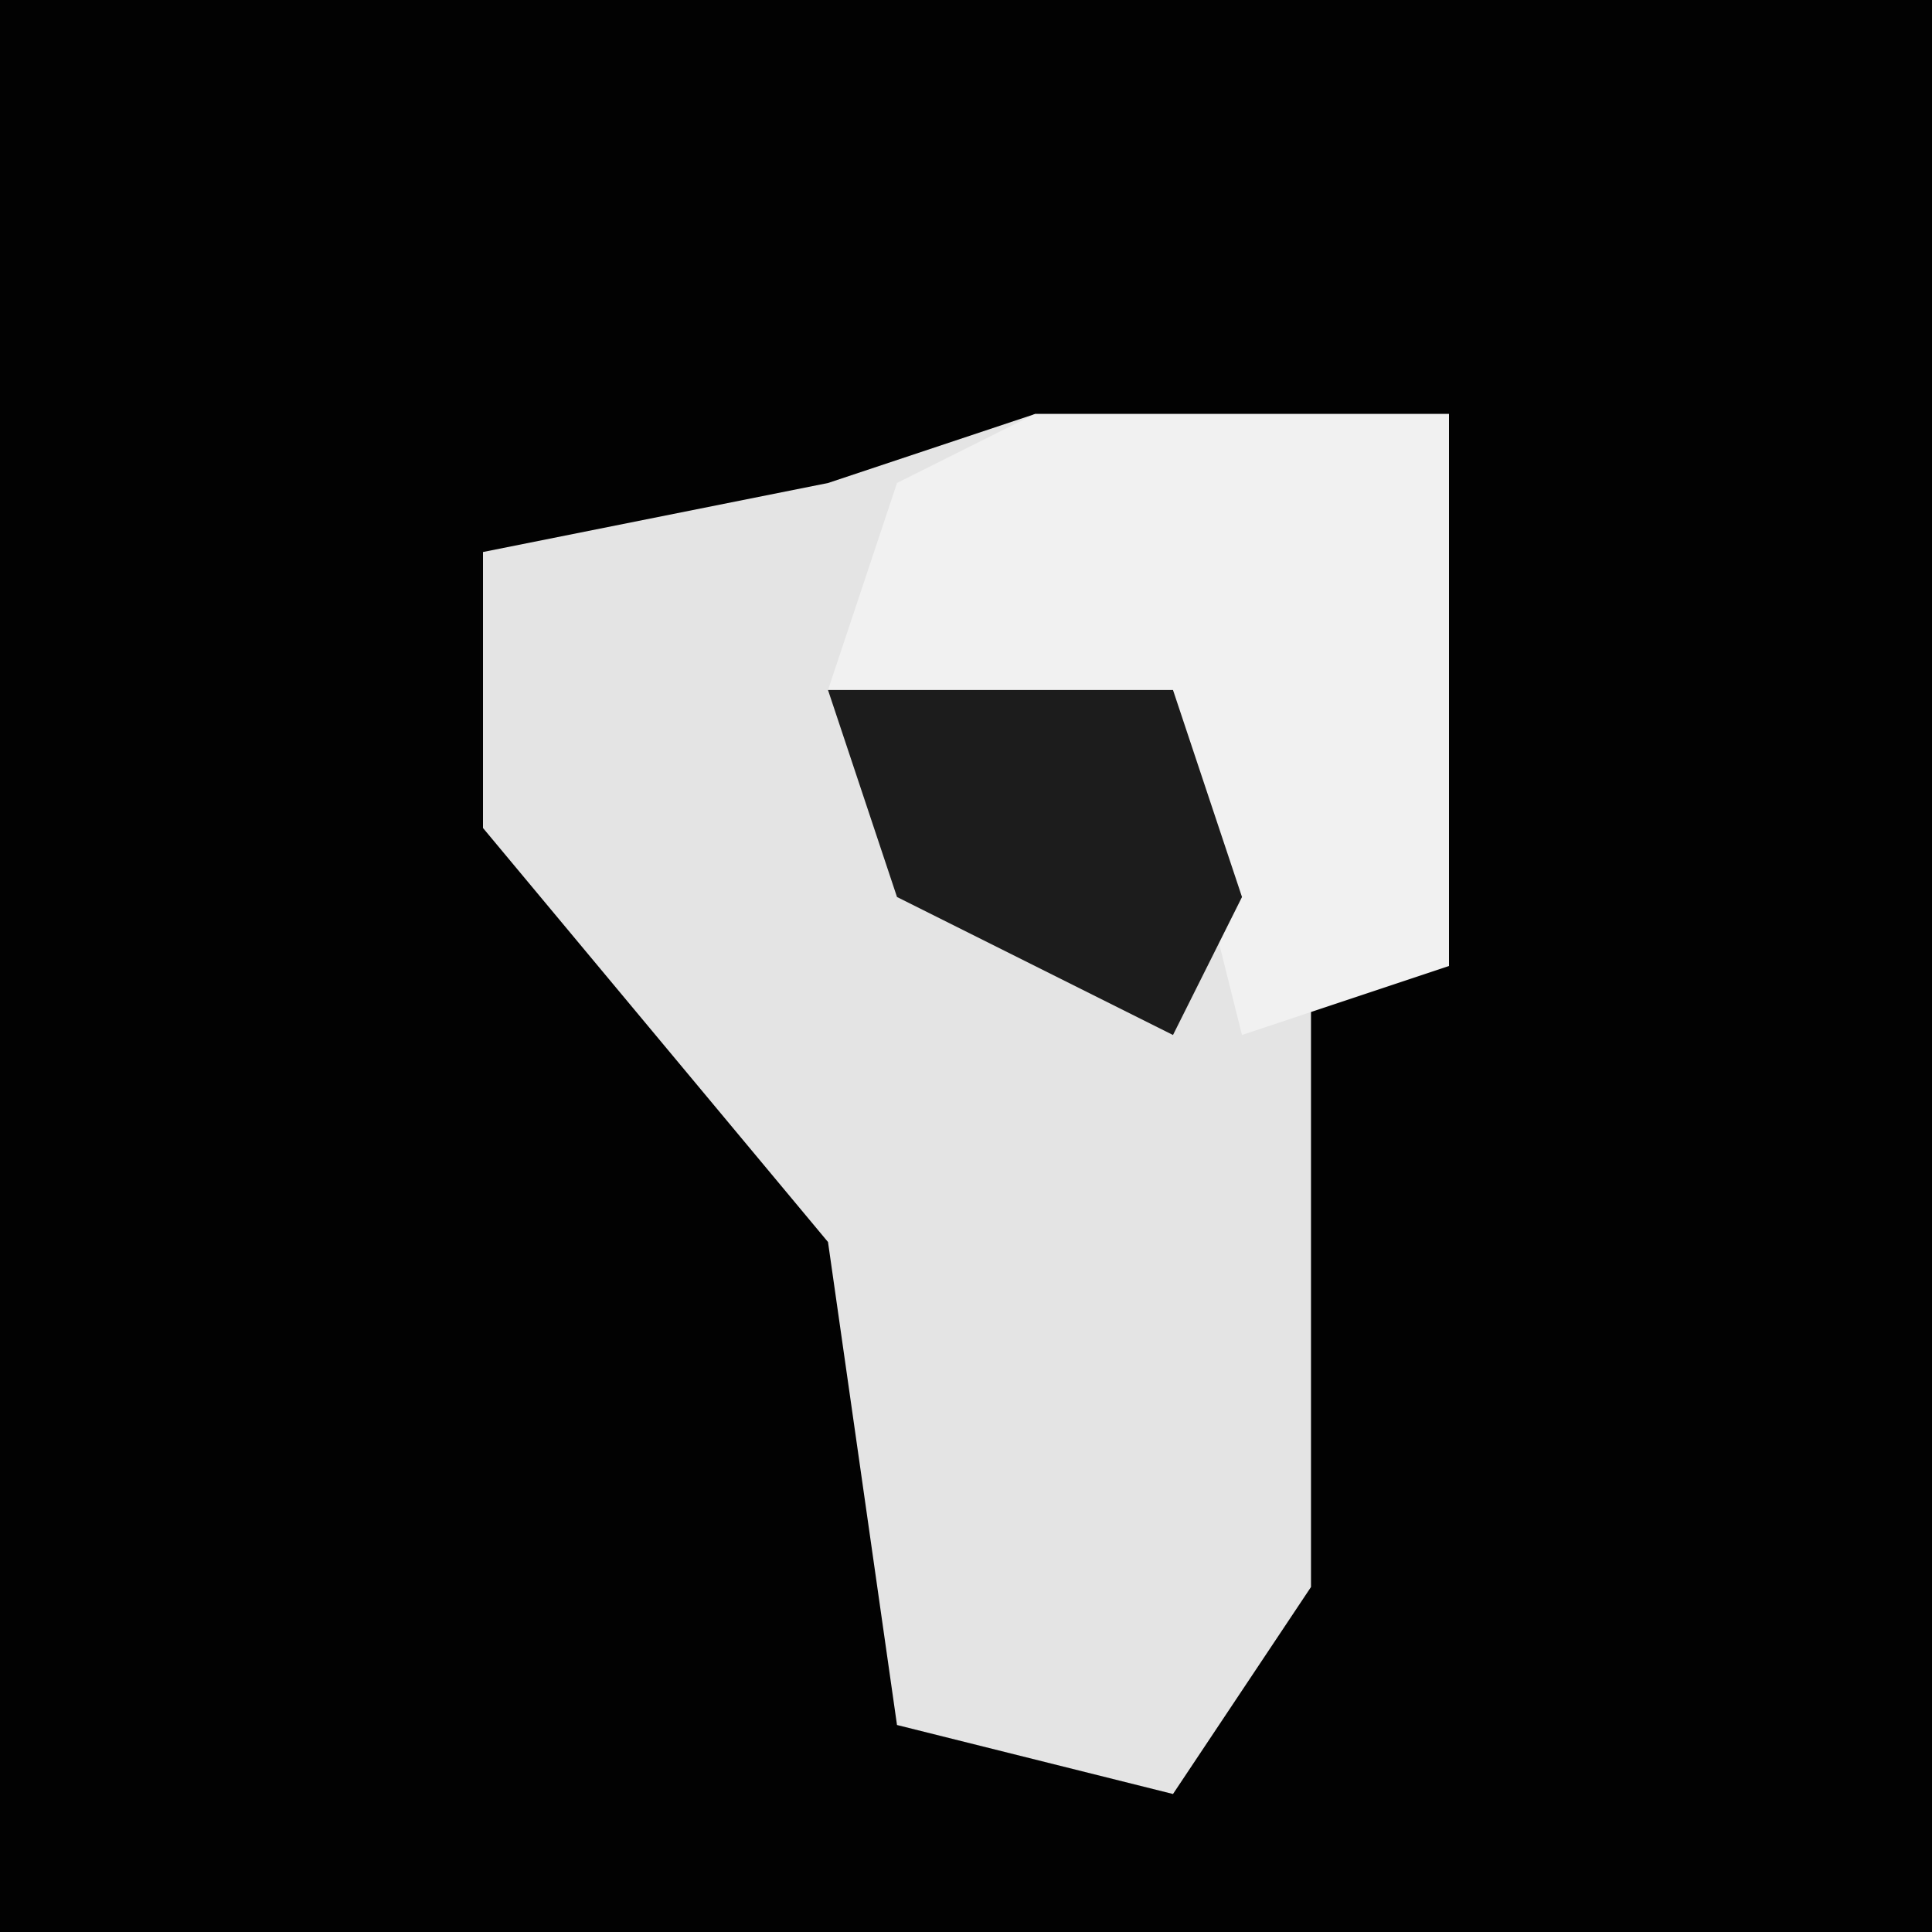 <?xml version="1.0" encoding="UTF-8"?>
<svg version="1.1" xmlns="http://www.w3.org/2000/svg" width="28" height="28">
<path d="M0,0 L28,0 L28,28 L0,28 Z " fill="#020202" transform="translate(0,0)"/>
<path d="M0,0 L6,0 L6,8 L4,8 L4,17 L2,20 L-2,19 L-3,12 L-8,6 L-8,2 L-3,1 Z " fill="#E4E4E4" transform="translate(15,6)"/>
<path d="M0,0 L6,0 L6,8 L3,9 L2,5 L-3,4 L-2,1 Z " fill="#F1F1F1" transform="translate(15,6)"/>
<path d="M0,0 L5,0 L6,3 L5,5 L1,3 Z " fill="#1C1C1C" transform="translate(12,10)"/>
</svg>
